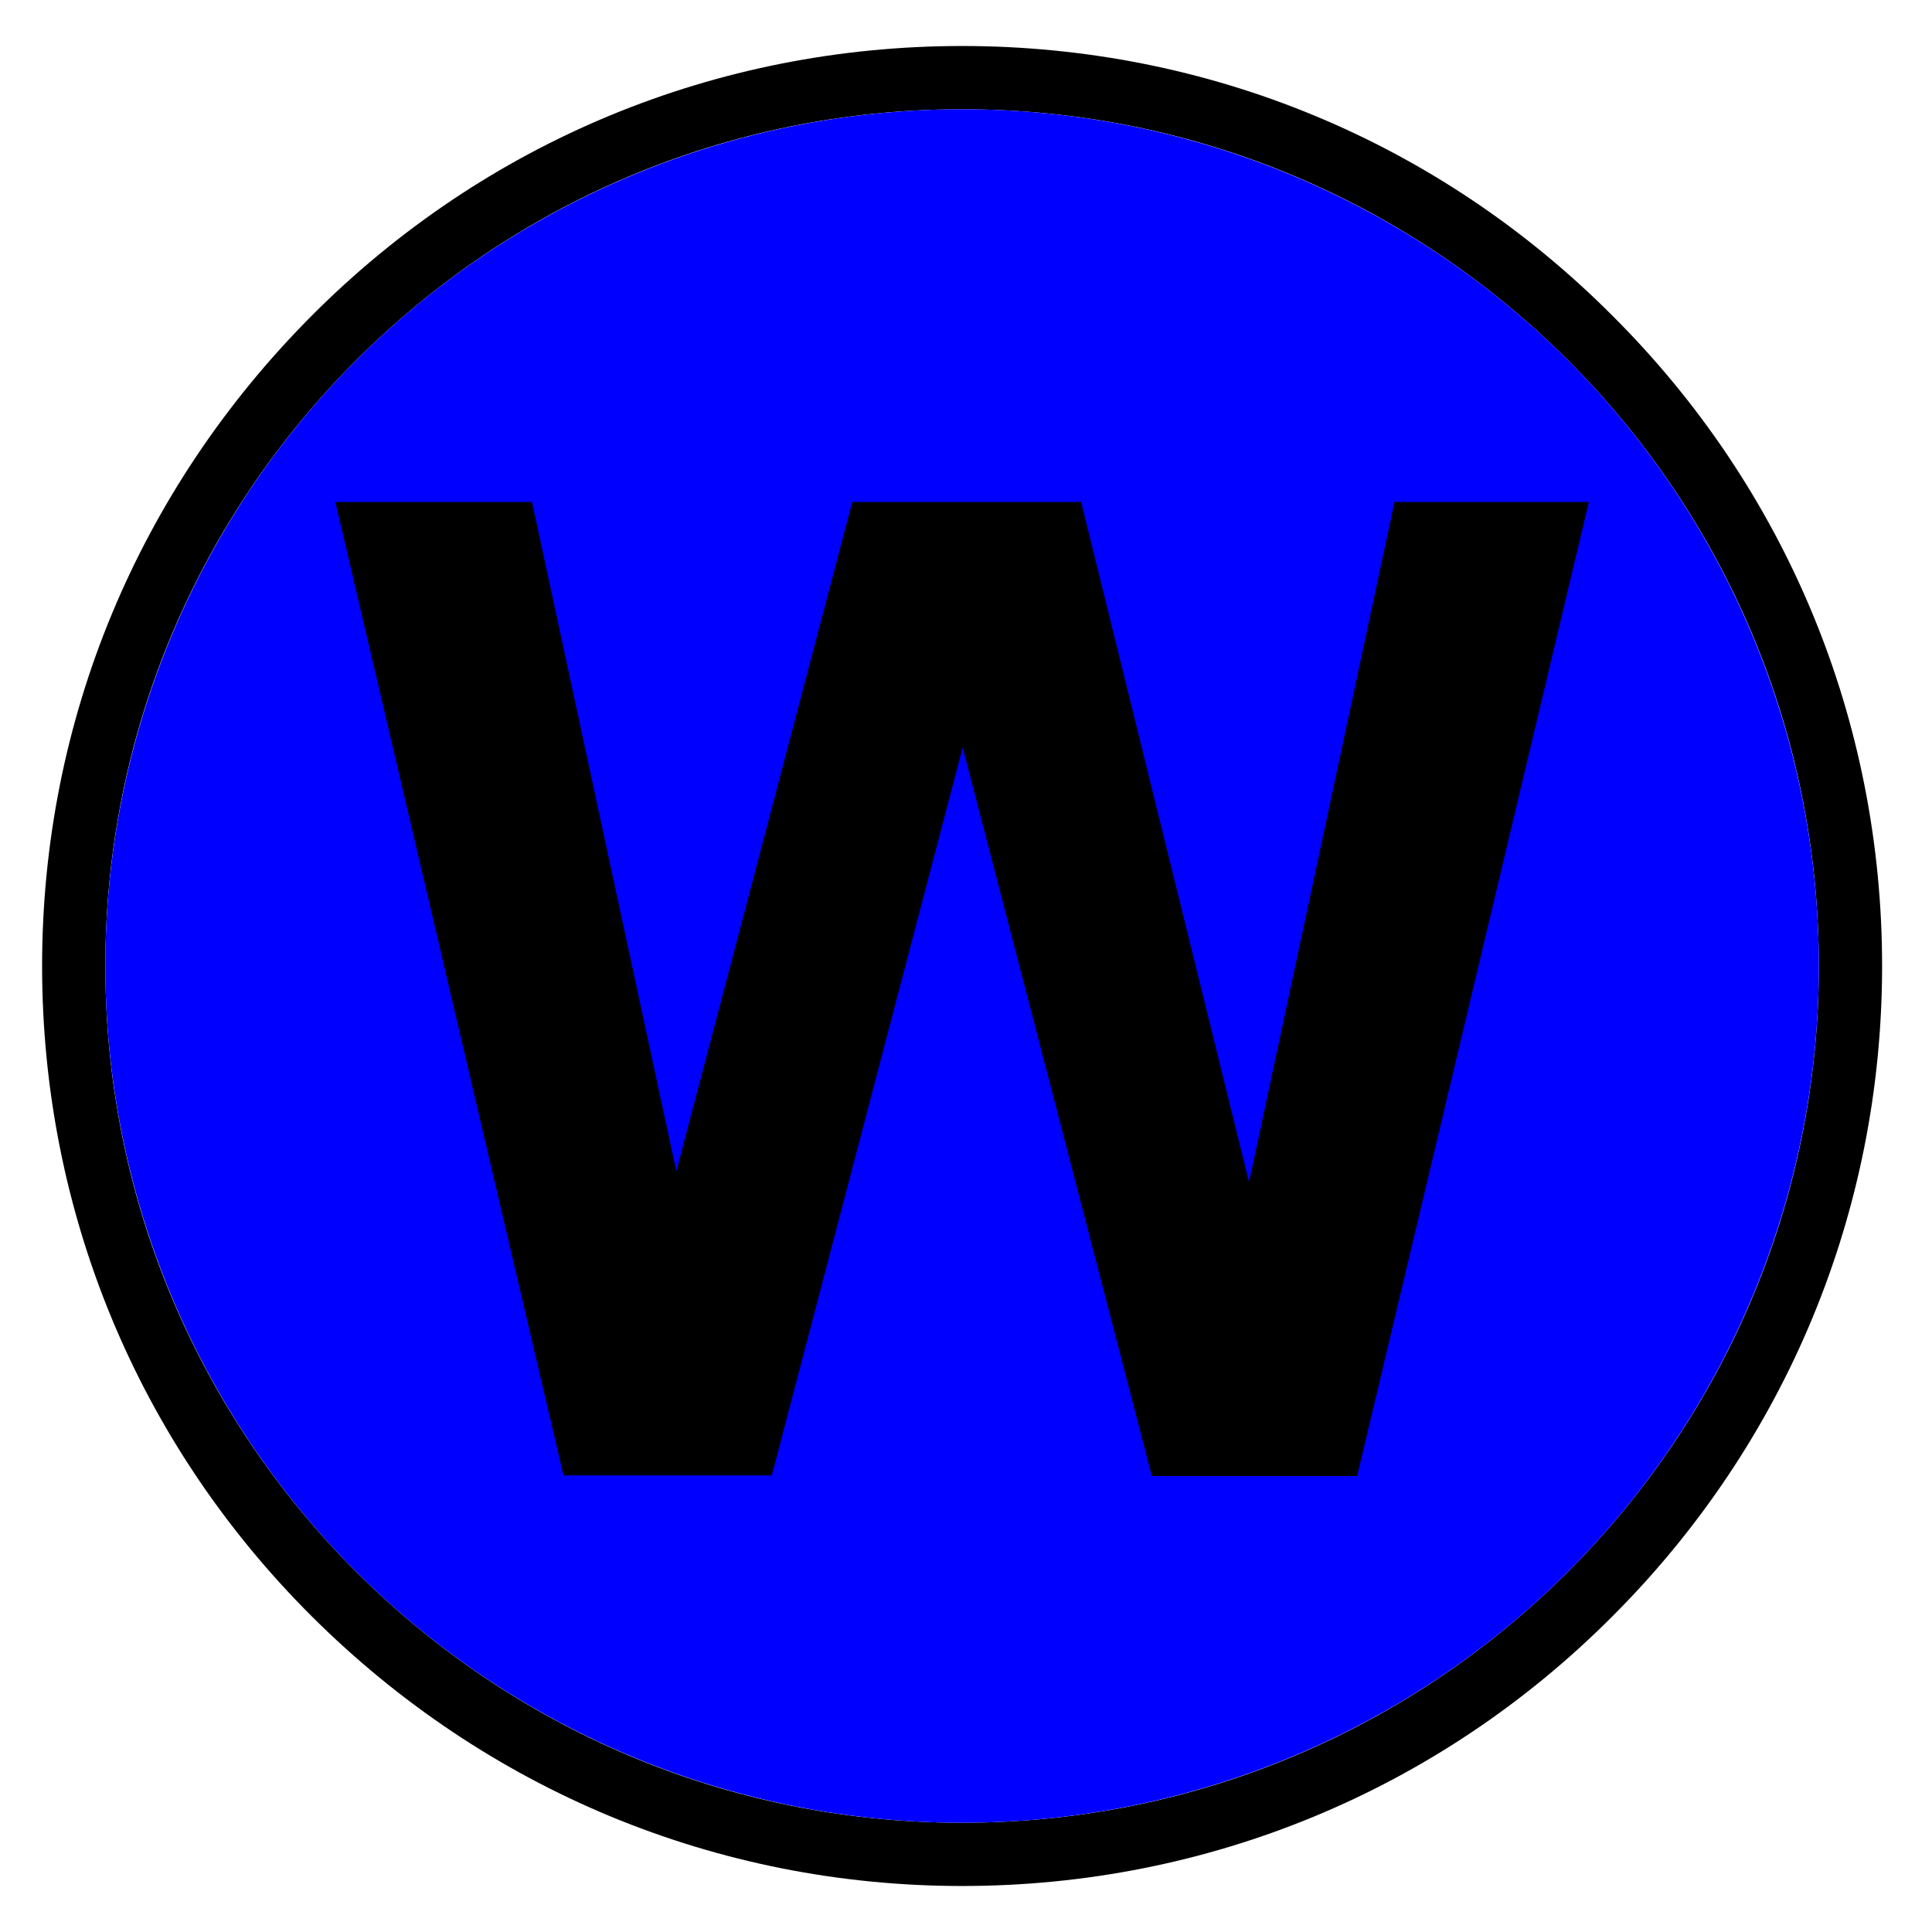<?xml version="1.0" encoding="UTF-8" standalone="no"?><!DOCTYPE svg PUBLIC "-//W3C//DTD SVG 1.1//EN" "http://www.w3.org/Graphics/SVG/1.1/DTD/svg11.dtd"><svg width="150px" height="150px" viewBox="0 0 100 100" version="1.1" xmlns="http://www.w3.org/2000/svg" xmlns:xlink="http://www.w3.org/1999/xlink" xml:space="preserve" xmlns:serif="http://www.serif.com/" style="fill-rule:evenodd;clip-rule:evenodd;stroke-linejoin:round;stroke-miterlimit:2;"><g><path d="M49.798,5.655c24.494,-0 44.345,19.851 44.345,44.345c-0,24.494 -19.851,44.345 -44.345,44.345c-24.494,0 -44.346,-19.851 -44.346,-44.345c0,-24.494 19.852,-44.345 44.346,-44.345m-0,-3.274c-12.709,-0 -24.673,4.94 -33.661,13.958c-8.988,9.018 -13.958,20.953 -13.958,33.661c-0,12.708 4.94,24.673 13.958,33.661c9.018,8.988 20.952,13.958 33.661,13.958c12.708,0 24.672,-4.94 33.66,-13.958c8.988,-8.988 13.959,-20.953 13.959,-33.661c-0,-12.708 -4.941,-24.673 -13.959,-33.661c-8.988,-9.018 -20.952,-13.958 -33.66,-13.958Z" style="fill-rule:nonzero;"/><circle cx="49.798" cy="50" r="44.345" style="fill:#00f;"/></g><g><path d="M29.173,76.399l-11.816,-50.417l10.179,0l7.47,34.643l9.107,-34.643l11.845,0l8.691,35.208l7.53,-35.208l10.059,0l-11.994,50.417l-10.625,-0l-9.792,-37.709l-9.881,37.679l-10.773,0l-0,0.03Z" style="fill-rule:nonzero;"/></g></svg>